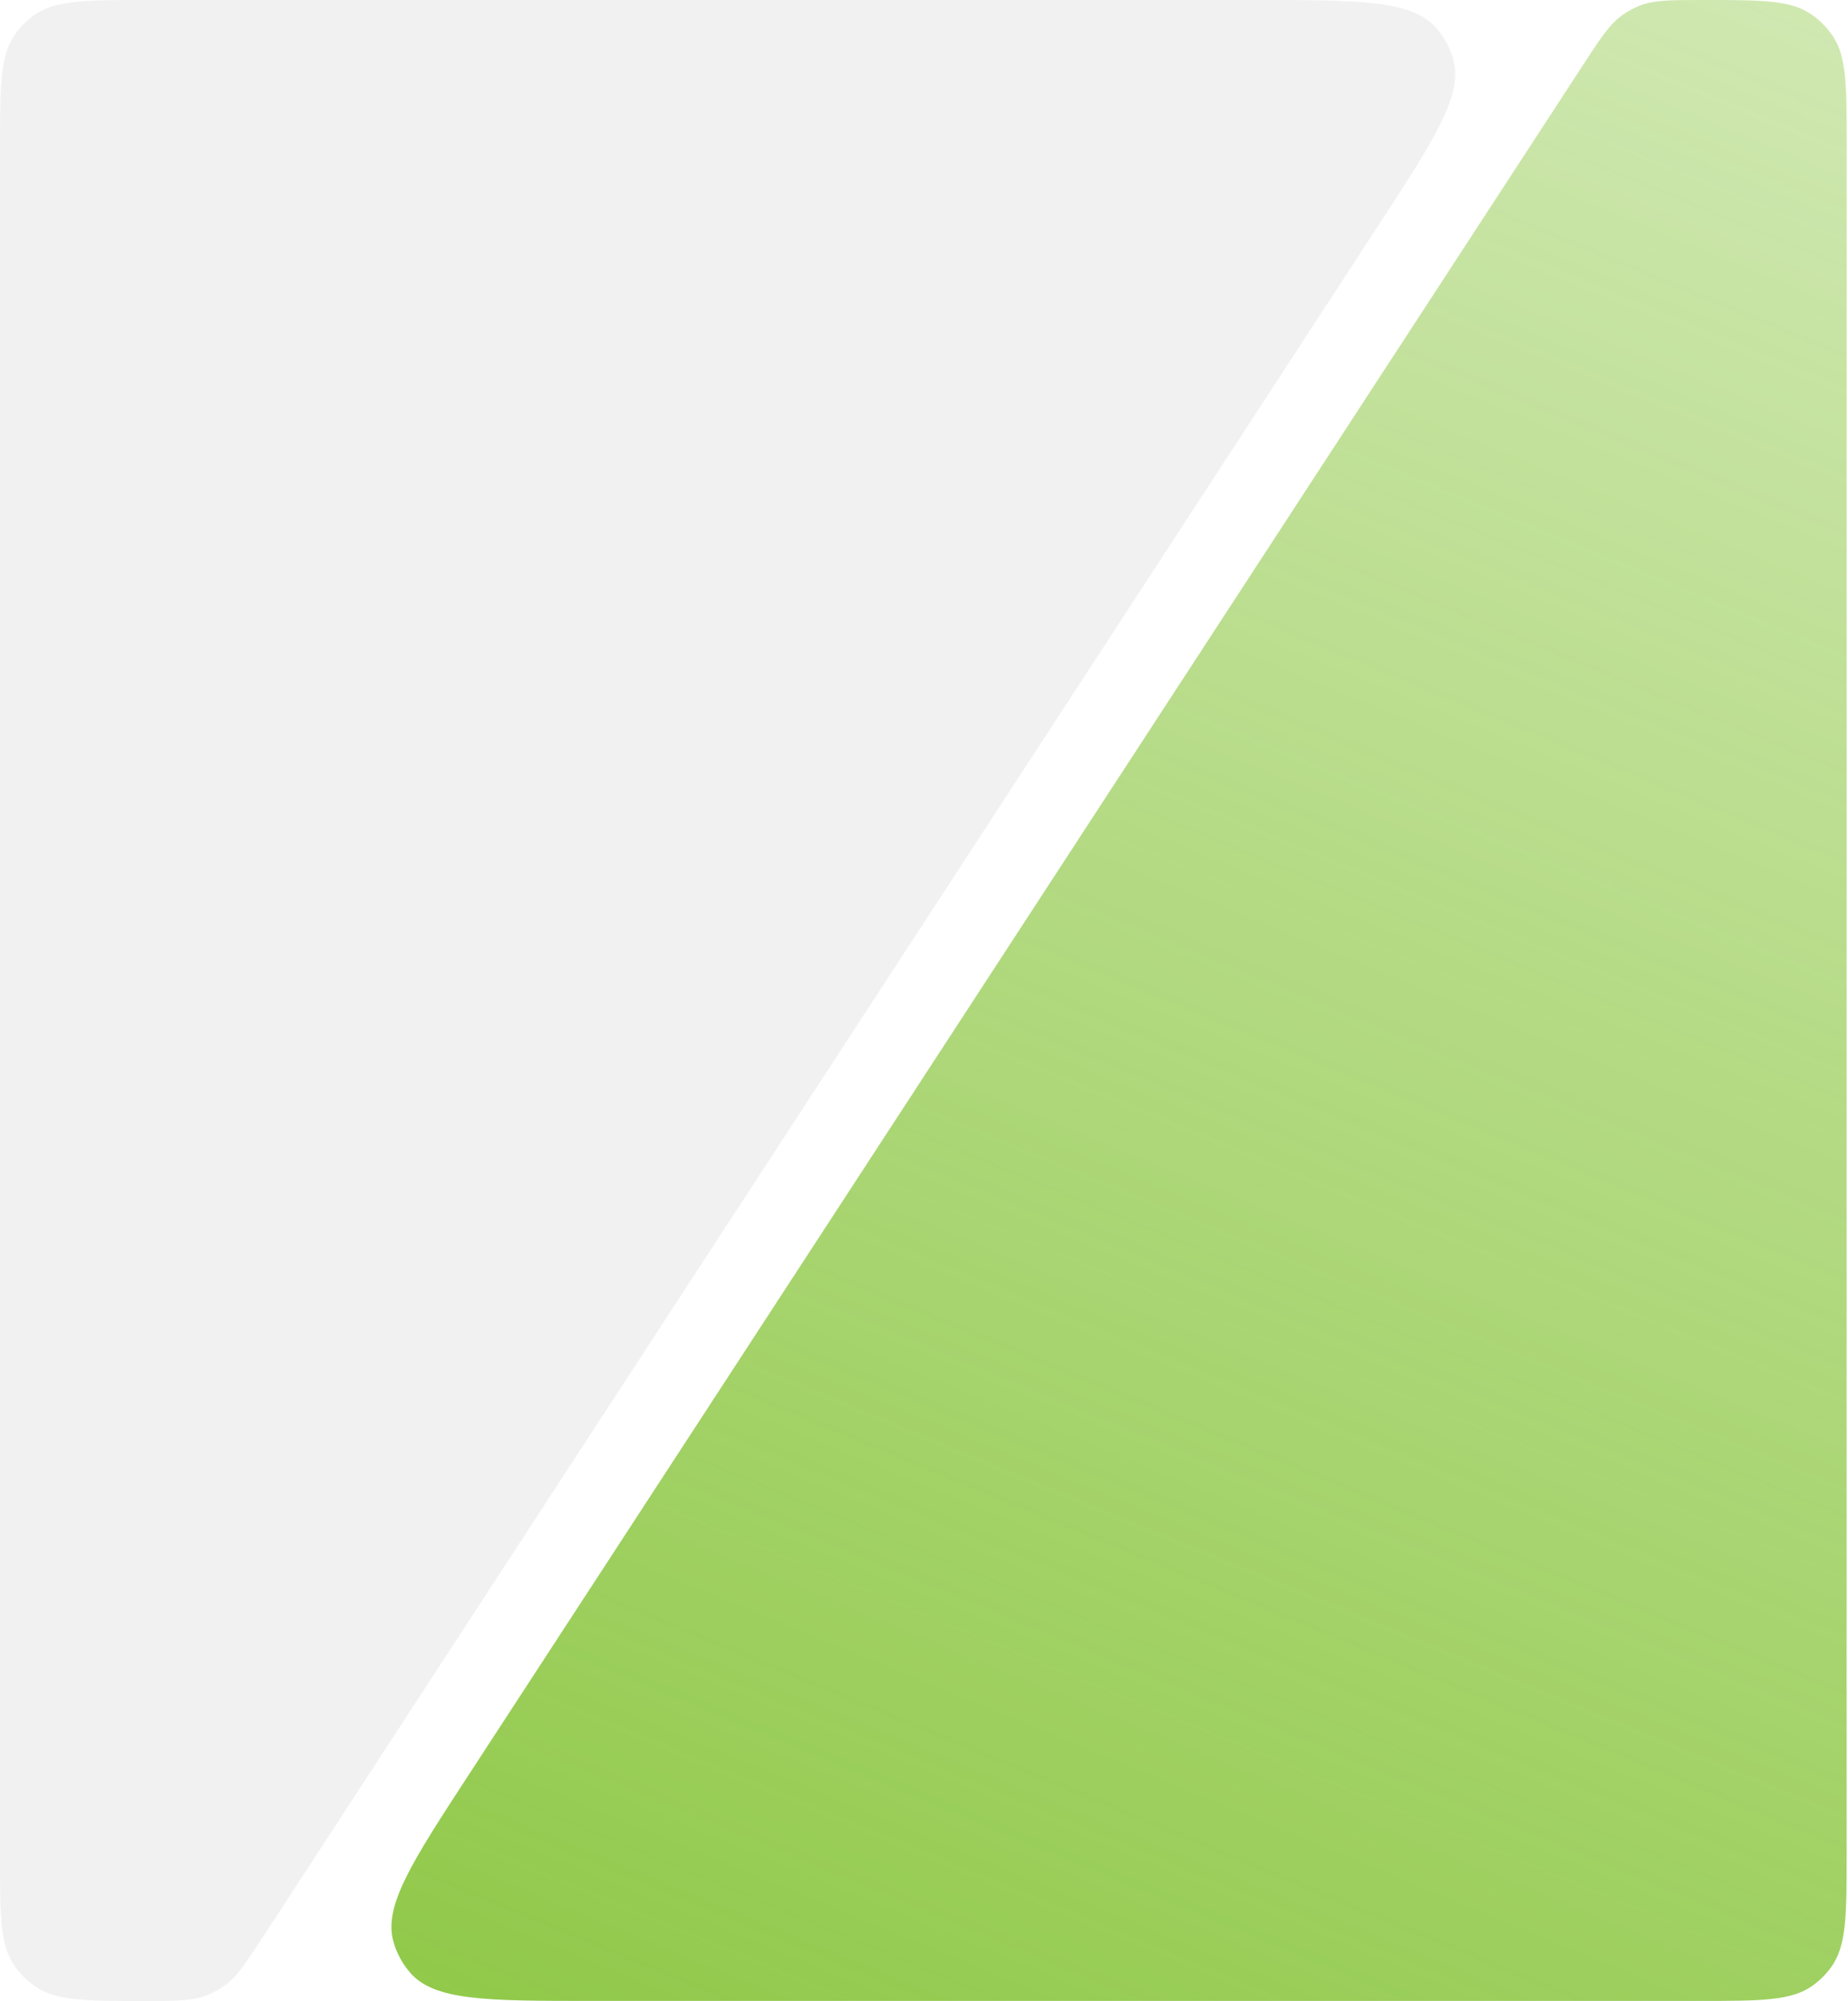 <svg width="680" height="736" viewBox="0 0 680 736" fill="none" xmlns="http://www.w3.org/2000/svg">
<path d="M582.474 23.962C589.057 13.866 592.348 8.817 597.024 5.509C598.973 4.131 601.079 2.99 603.298 2.11C608.623 0 614.65 0 626.702 0C648.053 0 658.728 0 666.361 5.187C669.489 7.312 672.188 10.011 674.314 13.139C679.5 20.772 679.5 31.447 679.5 52.798V682C679.5 704.498 679.5 715.748 673.771 723.634C671.92 726.18 669.68 728.42 667.134 730.271C659.248 736 647.998 736 625.5 736H217.918C179.221 736 159.872 736 150.896 725.586C148.08 722.319 146.002 718.482 144.803 714.339C140.981 701.132 151.548 684.924 172.683 652.508L582.474 23.962Z" fill="url(#paint0_linear_11_112)"/>
<path d="M97.025 712.038C90.443 722.134 87.151 727.183 82.476 730.491C80.527 731.869 78.421 733.01 76.202 733.89C70.877 736 64.85 736 52.797 736C31.447 736 20.772 736 13.139 730.813C10.011 728.688 7.312 725.989 5.186 722.861C-6.10352e-05 715.228 -6.10352e-05 704.553 -6.10352e-05 683.202L-6.10352e-05 54C-6.10352e-05 31.502 -6.10352e-05 20.252 5.729 12.366C7.58 9.82 9.82 7.58 12.366 5.729C20.252 0 31.502 0 54 0H461.582C500.279 0 519.628 0 528.604 10.414C531.42 13.681 533.498 17.518 534.697 21.661C538.519 34.868 527.952 51.076 506.817 83.492L97.025 712.038Z" fill="#747474" fill-opacity="0.1"/>
<defs>
<linearGradient id="paint0_linear_11_112" x1="680.357" y1="15.214" x2="209.028" y2="1157.27" gradientUnits="userSpaceOnUse">
<stop stop-color="#76BC1E" stop-opacity="0.35"/>
<stop offset="1" stop-color="#76BC1E"/>
</linearGradient>
</defs>
</svg>
